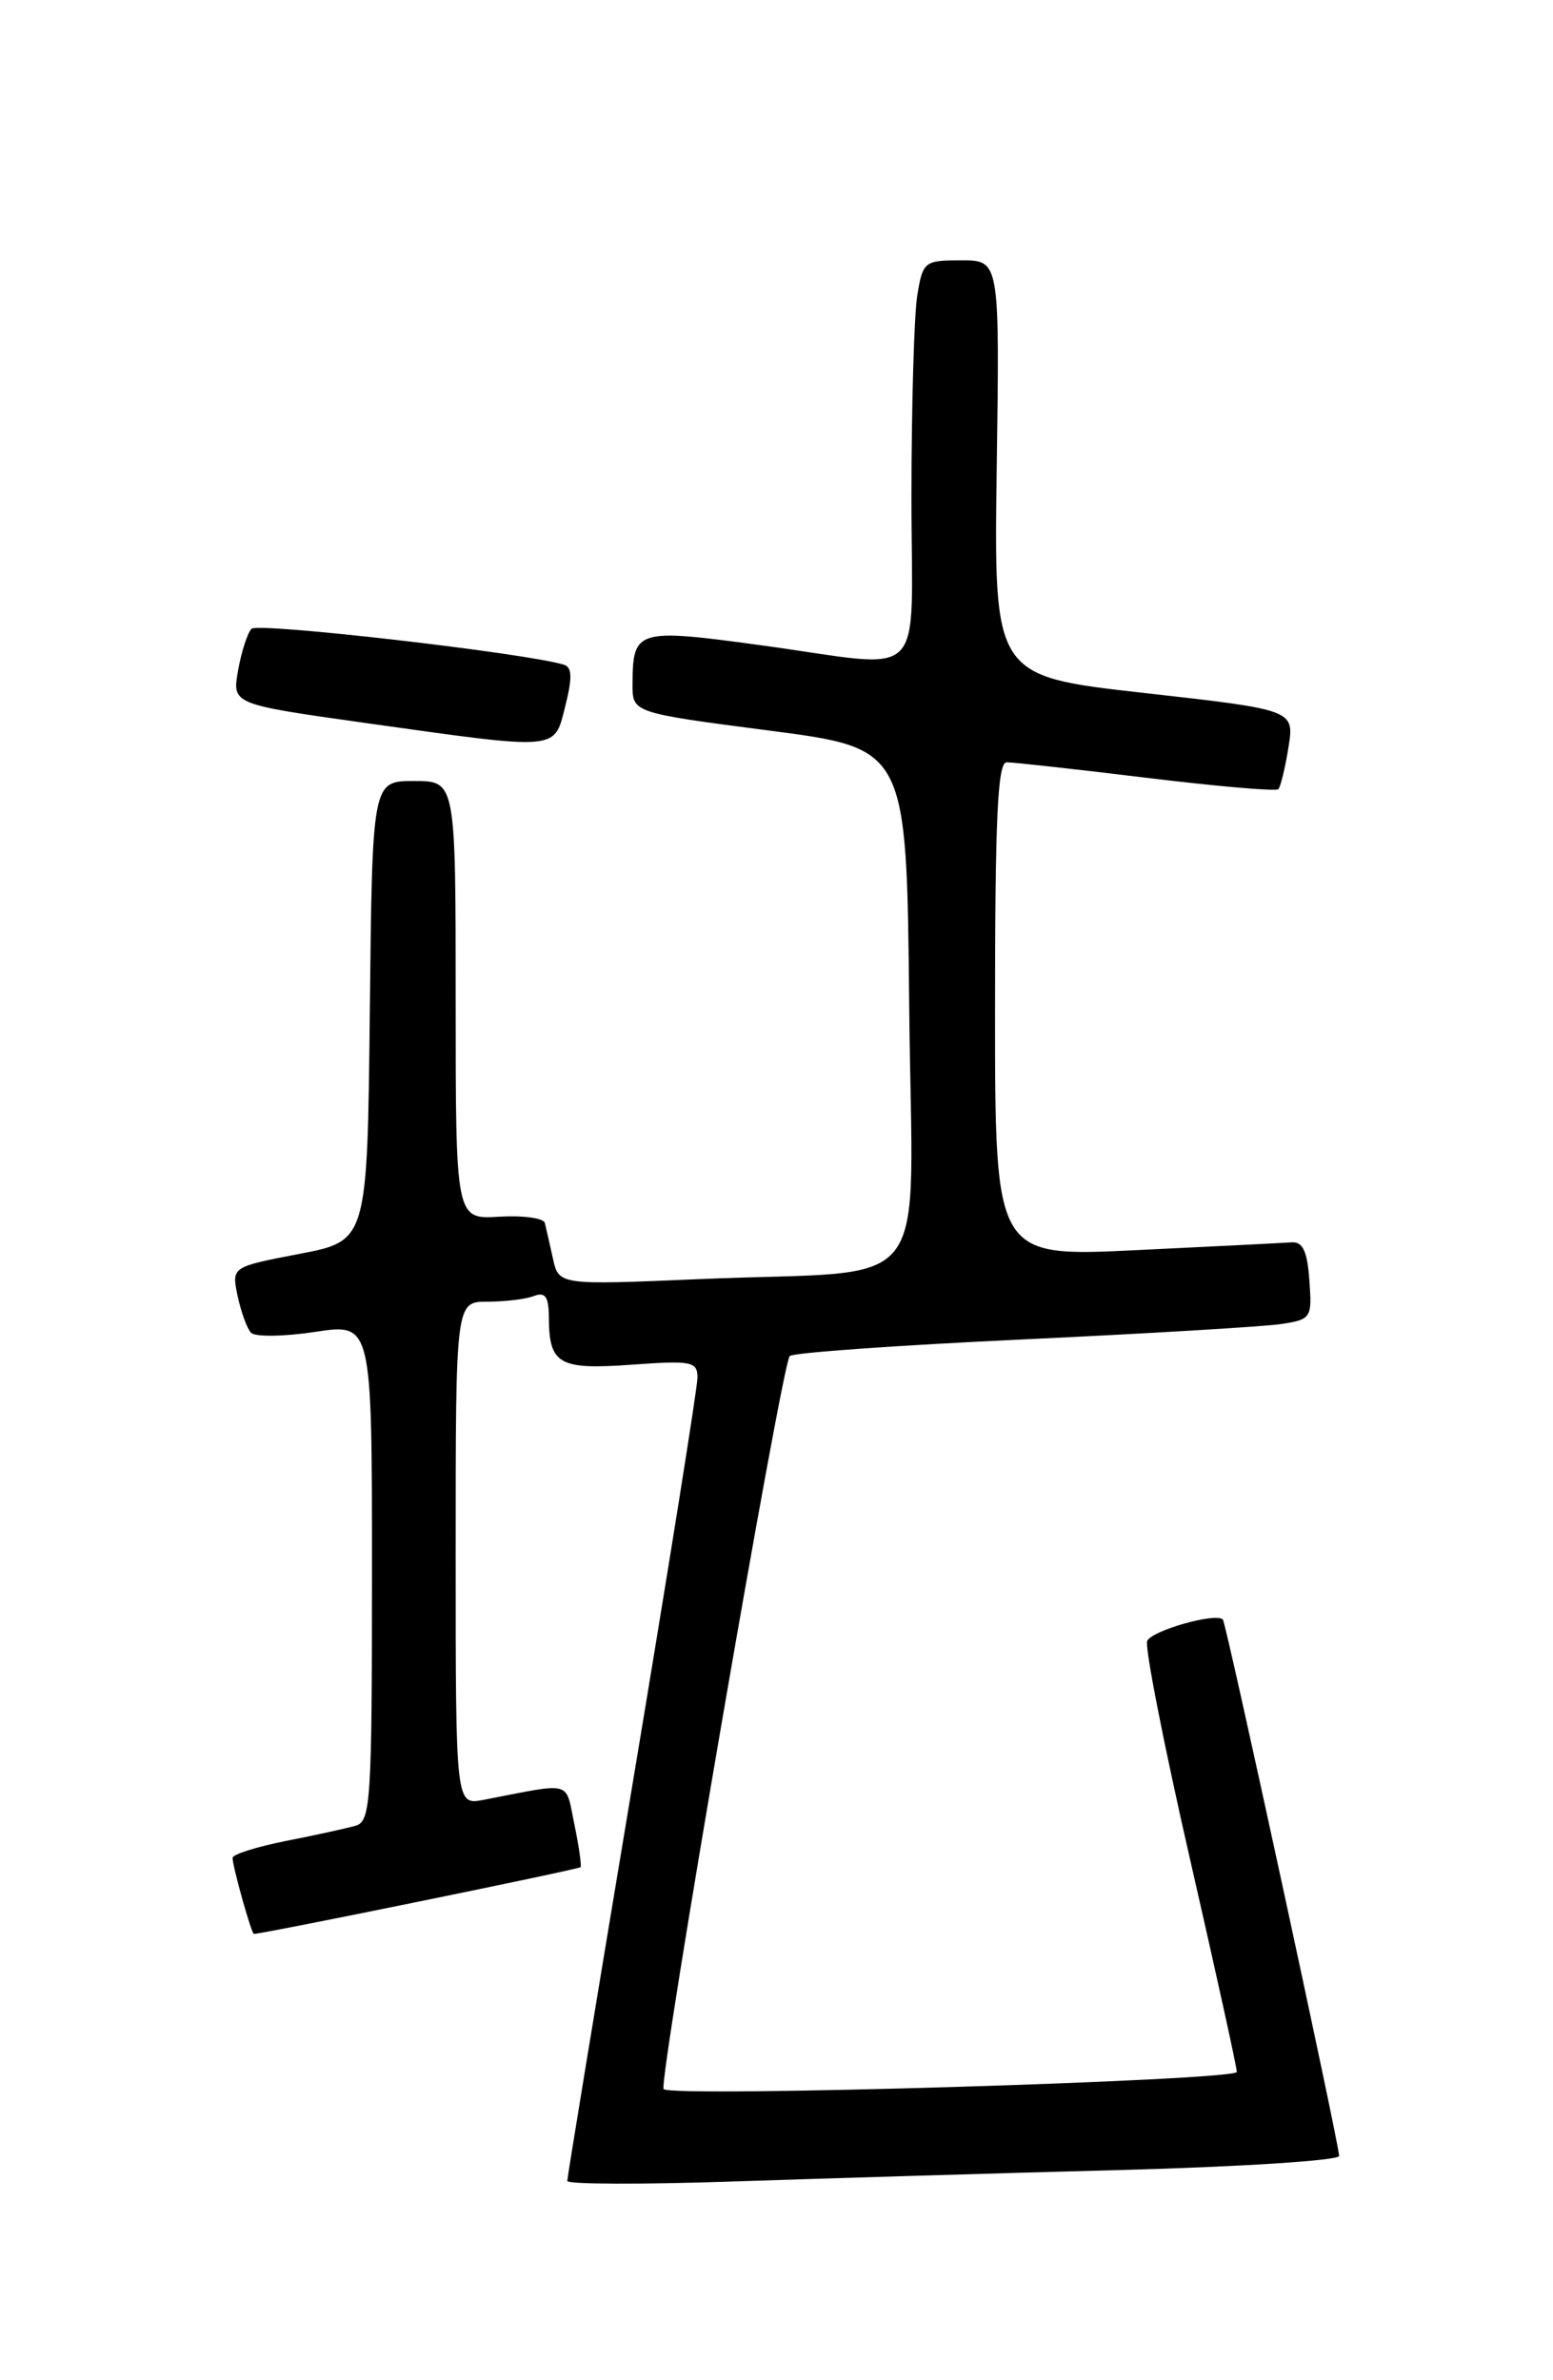 <?xml version="1.0" encoding="UTF-8" standalone="no"?>
<!DOCTYPE svg PUBLIC "-//W3C//DTD SVG 1.1//EN" "http://www.w3.org/Graphics/SVG/1.1/DTD/svg11.dtd" >
<svg xmlns="http://www.w3.org/2000/svg" xmlns:xlink="http://www.w3.org/1999/xlink" version="1.1" viewBox="0 0 167 256">
 <g >
 <path fill="currentColor"
d=" M 120.25 233.40 C 133.31 233.06 144.00 232.37 144.00 231.88 C 144.00 230.60 131.86 174.56 131.50 174.19 C 130.76 173.40 123.79 175.39 123.36 176.50 C 123.10 177.19 125.16 187.69 127.94 199.84 C 130.72 211.99 133.00 222.34 133.00 222.84 C 133.00 223.78 72.27 225.61 71.36 224.69 C 70.76 224.09 84.05 146.83 84.92 145.85 C 85.24 145.49 96.53 144.69 110.00 144.06 C 123.47 143.43 135.99 142.68 137.80 142.40 C 141.00 141.91 141.10 141.75 140.80 137.69 C 140.58 134.57 140.09 133.53 138.89 133.62 C 138.01 133.68 130.47 134.06 122.14 134.46 C 107.00 135.19 107.00 135.19 107.00 108.60 C 107.00 87.99 107.28 82.00 108.25 81.99 C 108.94 81.98 115.69 82.73 123.25 83.65 C 130.81 84.57 137.21 85.13 137.46 84.88 C 137.70 84.63 138.20 82.61 138.55 80.39 C 139.20 76.35 139.20 76.35 123.03 74.53 C 106.87 72.72 106.87 72.72 107.18 50.36 C 107.50 28.00 107.50 28.00 103.38 28.00 C 99.40 28.00 99.24 28.12 98.64 31.75 C 98.30 33.81 98.02 43.49 98.01 53.25 C 98.00 73.97 100.10 71.88 81.69 69.38 C 68.47 67.58 68.04 67.71 68.02 73.58 C 68.00 76.66 68.00 76.66 82.75 78.58 C 97.50 80.50 97.50 80.50 97.77 108.16 C 98.07 140.18 100.91 136.47 75.30 137.57 C 60.09 138.22 60.09 138.22 59.46 135.36 C 59.11 133.79 58.72 132.07 58.59 131.54 C 58.46 131.01 56.25 130.71 53.68 130.86 C 49.00 131.15 49.00 131.15 49.00 107.58 C 49.00 84.00 49.00 84.00 44.52 84.00 C 40.03 84.00 40.03 84.00 39.77 108.73 C 39.50 133.46 39.50 133.46 32.20 134.86 C 24.90 136.26 24.90 136.26 25.55 139.38 C 25.92 141.10 26.56 142.88 26.99 143.34 C 27.42 143.80 30.52 143.76 33.89 143.25 C 40.00 142.32 40.00 142.32 40.00 169.09 C 40.00 193.73 39.86 195.90 38.25 196.36 C 37.29 196.64 33.91 197.38 30.75 198.00 C 27.59 198.63 25.00 199.45 25.01 199.82 C 25.01 200.75 27.04 208.00 27.30 208.00 C 28.38 207.98 62.26 201.05 62.43 200.82 C 62.55 200.64 62.25 198.56 61.76 196.19 C 60.77 191.45 61.72 191.70 52.00 193.58 C 49.00 194.16 49.00 194.16 49.00 167.08 C 49.00 140.00 49.00 140.00 52.42 140.00 C 54.30 140.00 56.55 139.73 57.42 139.39 C 58.63 138.93 59.00 139.45 59.02 141.64 C 59.04 146.74 60.07 147.34 67.90 146.78 C 74.40 146.31 75.00 146.43 75.00 148.18 C 75.00 149.23 71.85 168.95 68.00 192.00 C 64.15 215.05 61.00 234.21 61.00 234.57 C 61.00 234.93 68.99 234.96 78.75 234.63 C 88.51 234.30 107.19 233.74 120.25 233.40 Z  M 60.79 75.93 C 61.55 72.94 61.52 71.77 60.66 71.50 C 56.68 70.25 27.70 66.92 27.04 67.63 C 26.60 68.11 25.95 70.13 25.60 72.12 C 24.96 75.74 24.96 75.74 39.23 77.75 C 60.35 80.71 59.56 80.78 60.79 75.93 Z "/>
</g>
</svg>